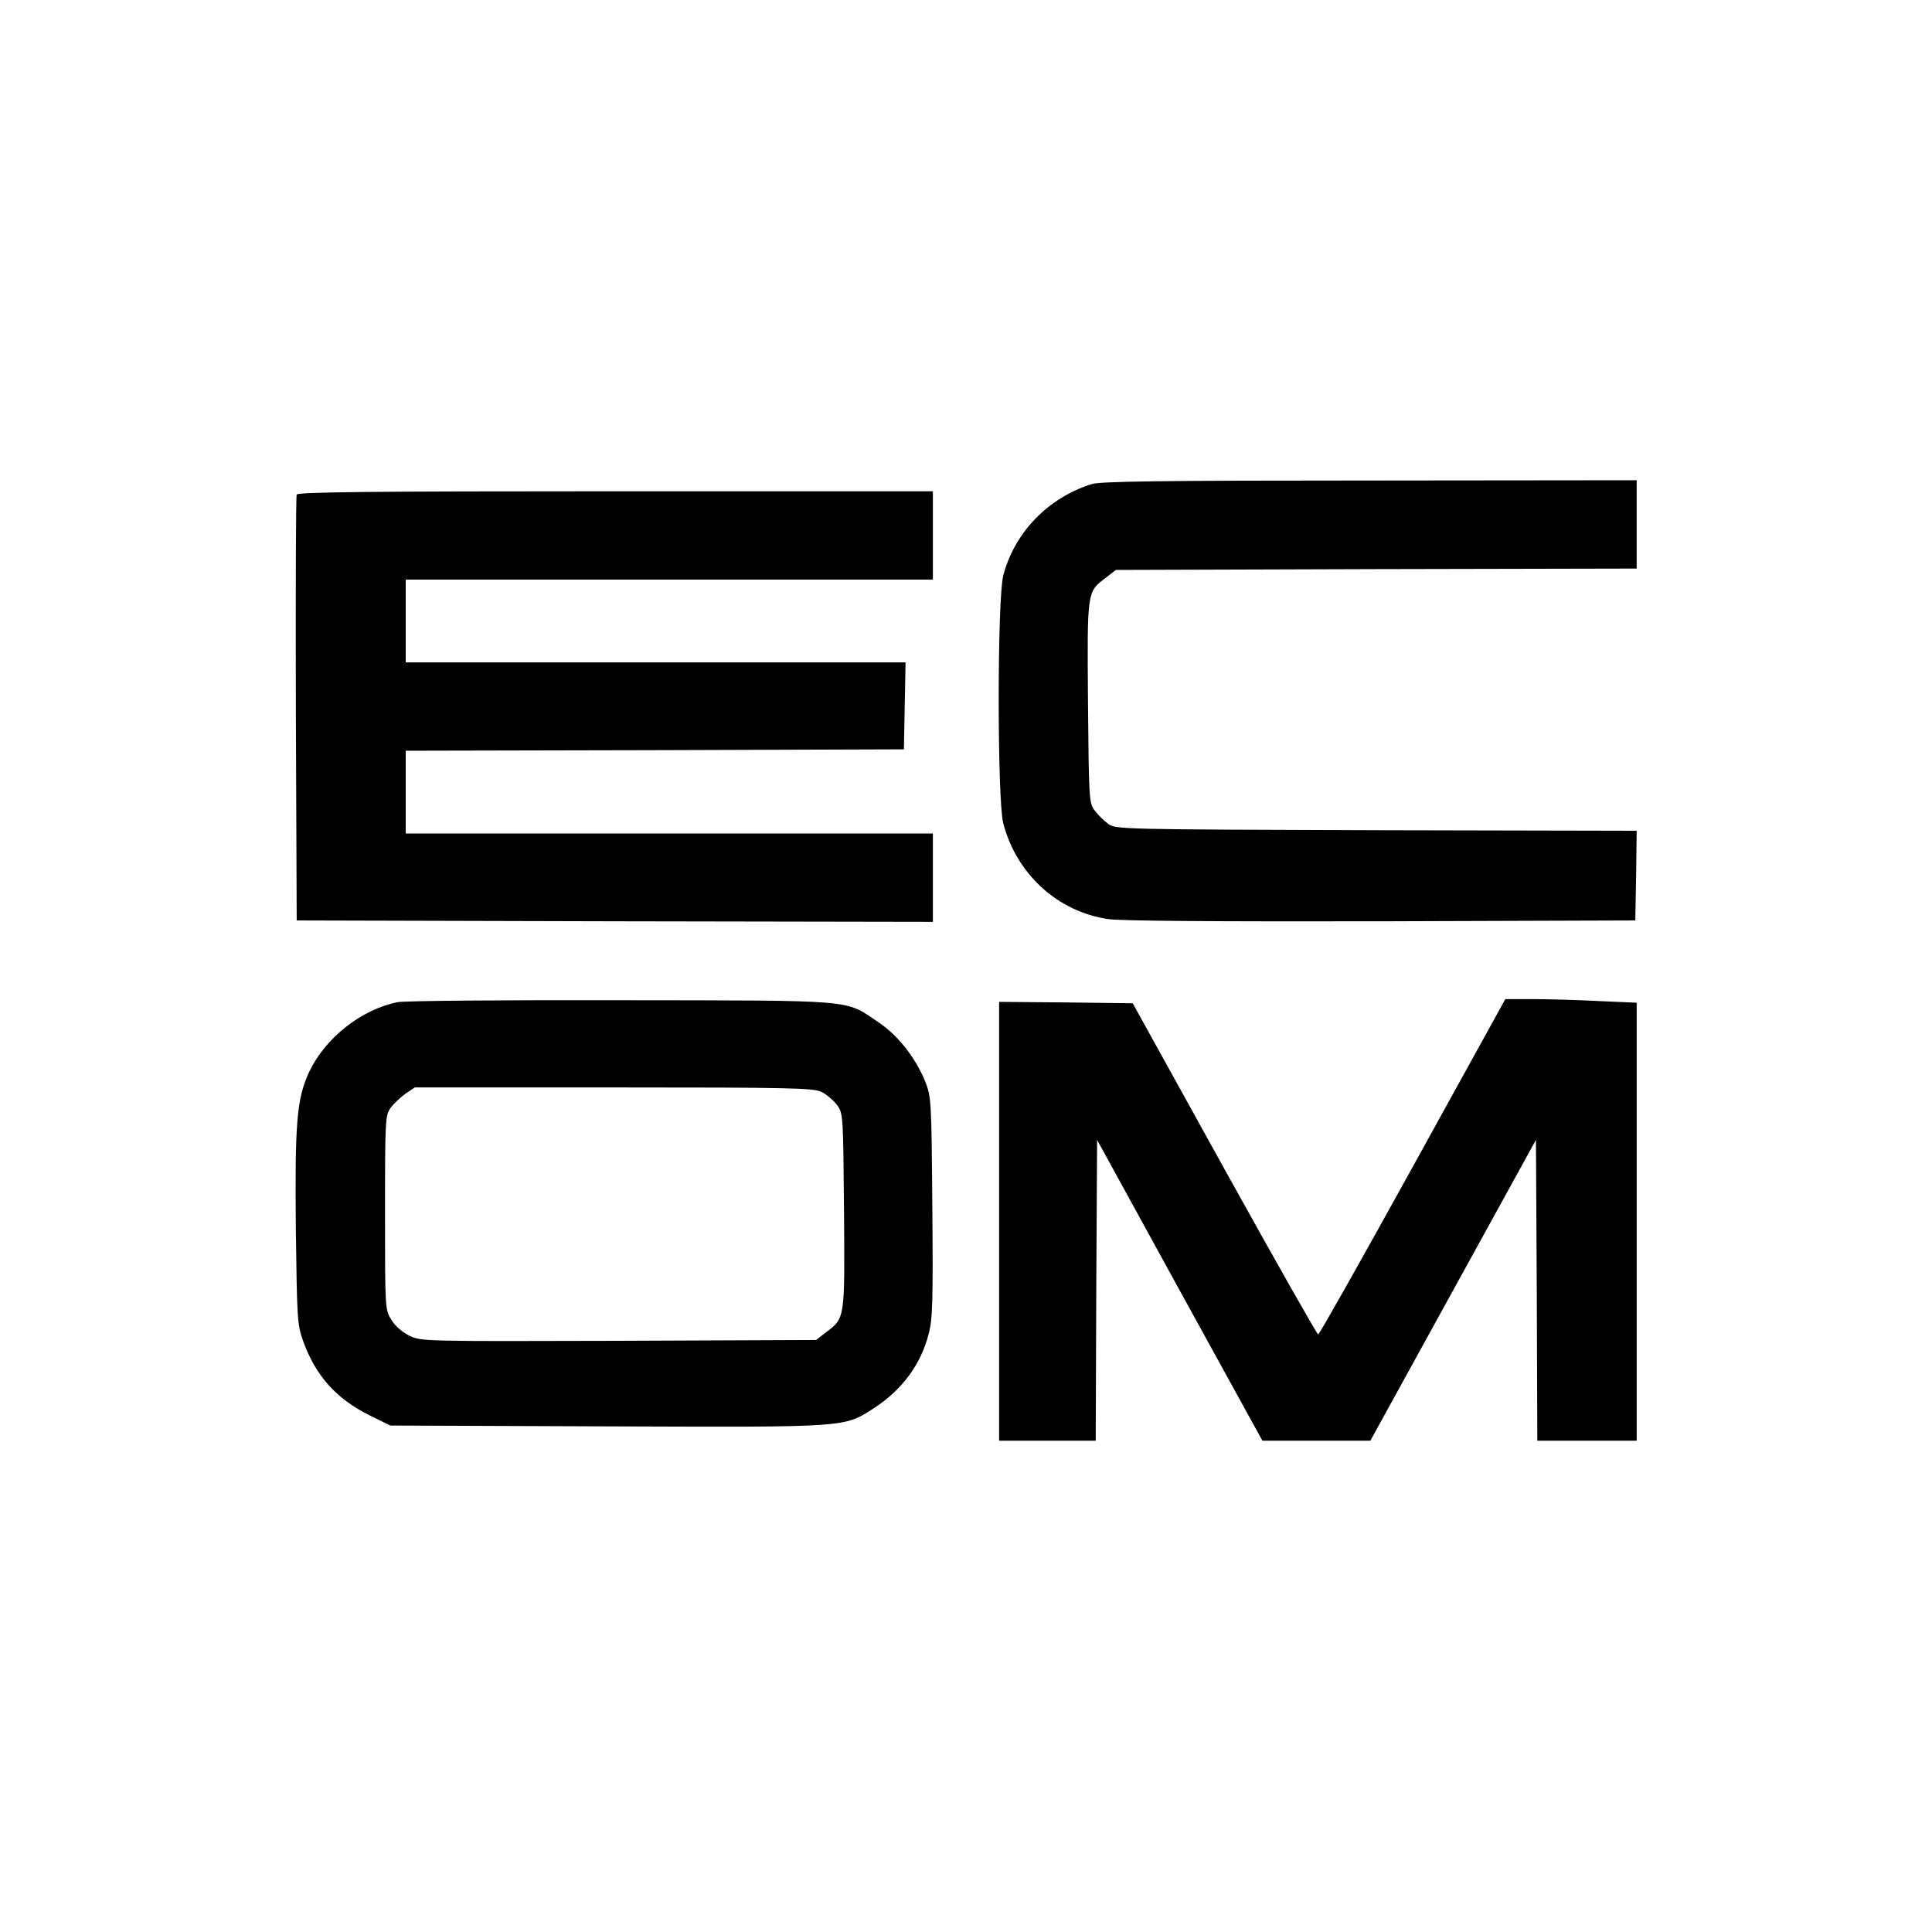 <?xml version="1.0" standalone="no"?>
<!DOCTYPE svg PUBLIC "-//W3C//DTD SVG 20010904//EN"
 "http://www.w3.org/TR/2001/REC-SVG-20010904/DTD/svg10.dtd">
<svg version="1.0" xmlns="http://www.w3.org/2000/svg"
 width="700pt" height="700pt" viewBox="0 0 700 700"
 preserveAspectRatio="xMidYMid meet">
<g transform="translate(0,700) scale(0.1,-0.1)"
fill="#000000" stroke="none">
<path d="M3955 5246 c-158 -50 -279 -175 -320 -331 -22 -86 -22 -813 0 -898
48 -184 197 -320 380 -347 46 -7 390 -9 990 -8 l920 3 3 162 2 163 -944 2
c-936 3 -945 3 -972 24 -15 11 -37 33 -48 48 -20 26 -21 42 -24 392 -3 405 -4
399 65 451 l36 28 944 3 943 2 0 160 0 160 -967 -1 c-754 0 -977 -3 -1008 -13z"/>
<path d="M1075 5208 c-3 -7 -4 -357 -3 -778 l3 -765 1153 -3 1152 -2 0 160 0
160 -955 0 -955 0 0 150 0 150 903 2 902 3 3 158 3 157 -906 0 -905 0 0 150 0
150 955 0 955 0 0 160 0 160 -1150 0 c-911 0 -1152 -3 -1155 -12z"/>
<path d="M1441 3369 c-131 -26 -261 -128 -320 -251 -46 -98 -53 -183 -49 -577
4 -317 5 -340 26 -399 45 -126 120 -210 241 -270 l75 -37 785 -3 c880 -3 857
-5 969 67 101 66 169 158 197 269 14 52 16 121 13 459 -3 389 -4 399 -26 455
-35 86 -100 169 -172 216 -120 81 -70 77 -930 78 -421 1 -785 -2 -809 -7z
m1535 -325 c19 -9 44 -31 57 -48 22 -30 22 -37 25 -383 3 -393 4 -388 -65
-440 l-36 -28 -715 -3 c-708 -2 -715 -2 -758 18 -26 13 -53 36 -66 58 -23 37
-23 40 -23 389 0 341 1 352 21 380 11 15 36 38 54 51 l33 22 719 0 c644 0 724
-2 754 -16z"/>
<path d="M5119 2773 c-185 -335 -339 -608 -343 -608 -4 0 -157 270 -340 600
l-332 600 -242 3 -242 2 0 -795 0 -795 175 0 175 0 2 545 3 545 299 -545 300
-545 195 0 196 0 300 545 300 545 3 -545 2 -545 180 0 180 0 0 793 0 794 -137
6 c-75 4 -182 7 -238 7 l-101 0 -335 -607z"/>
</g>
</svg>
